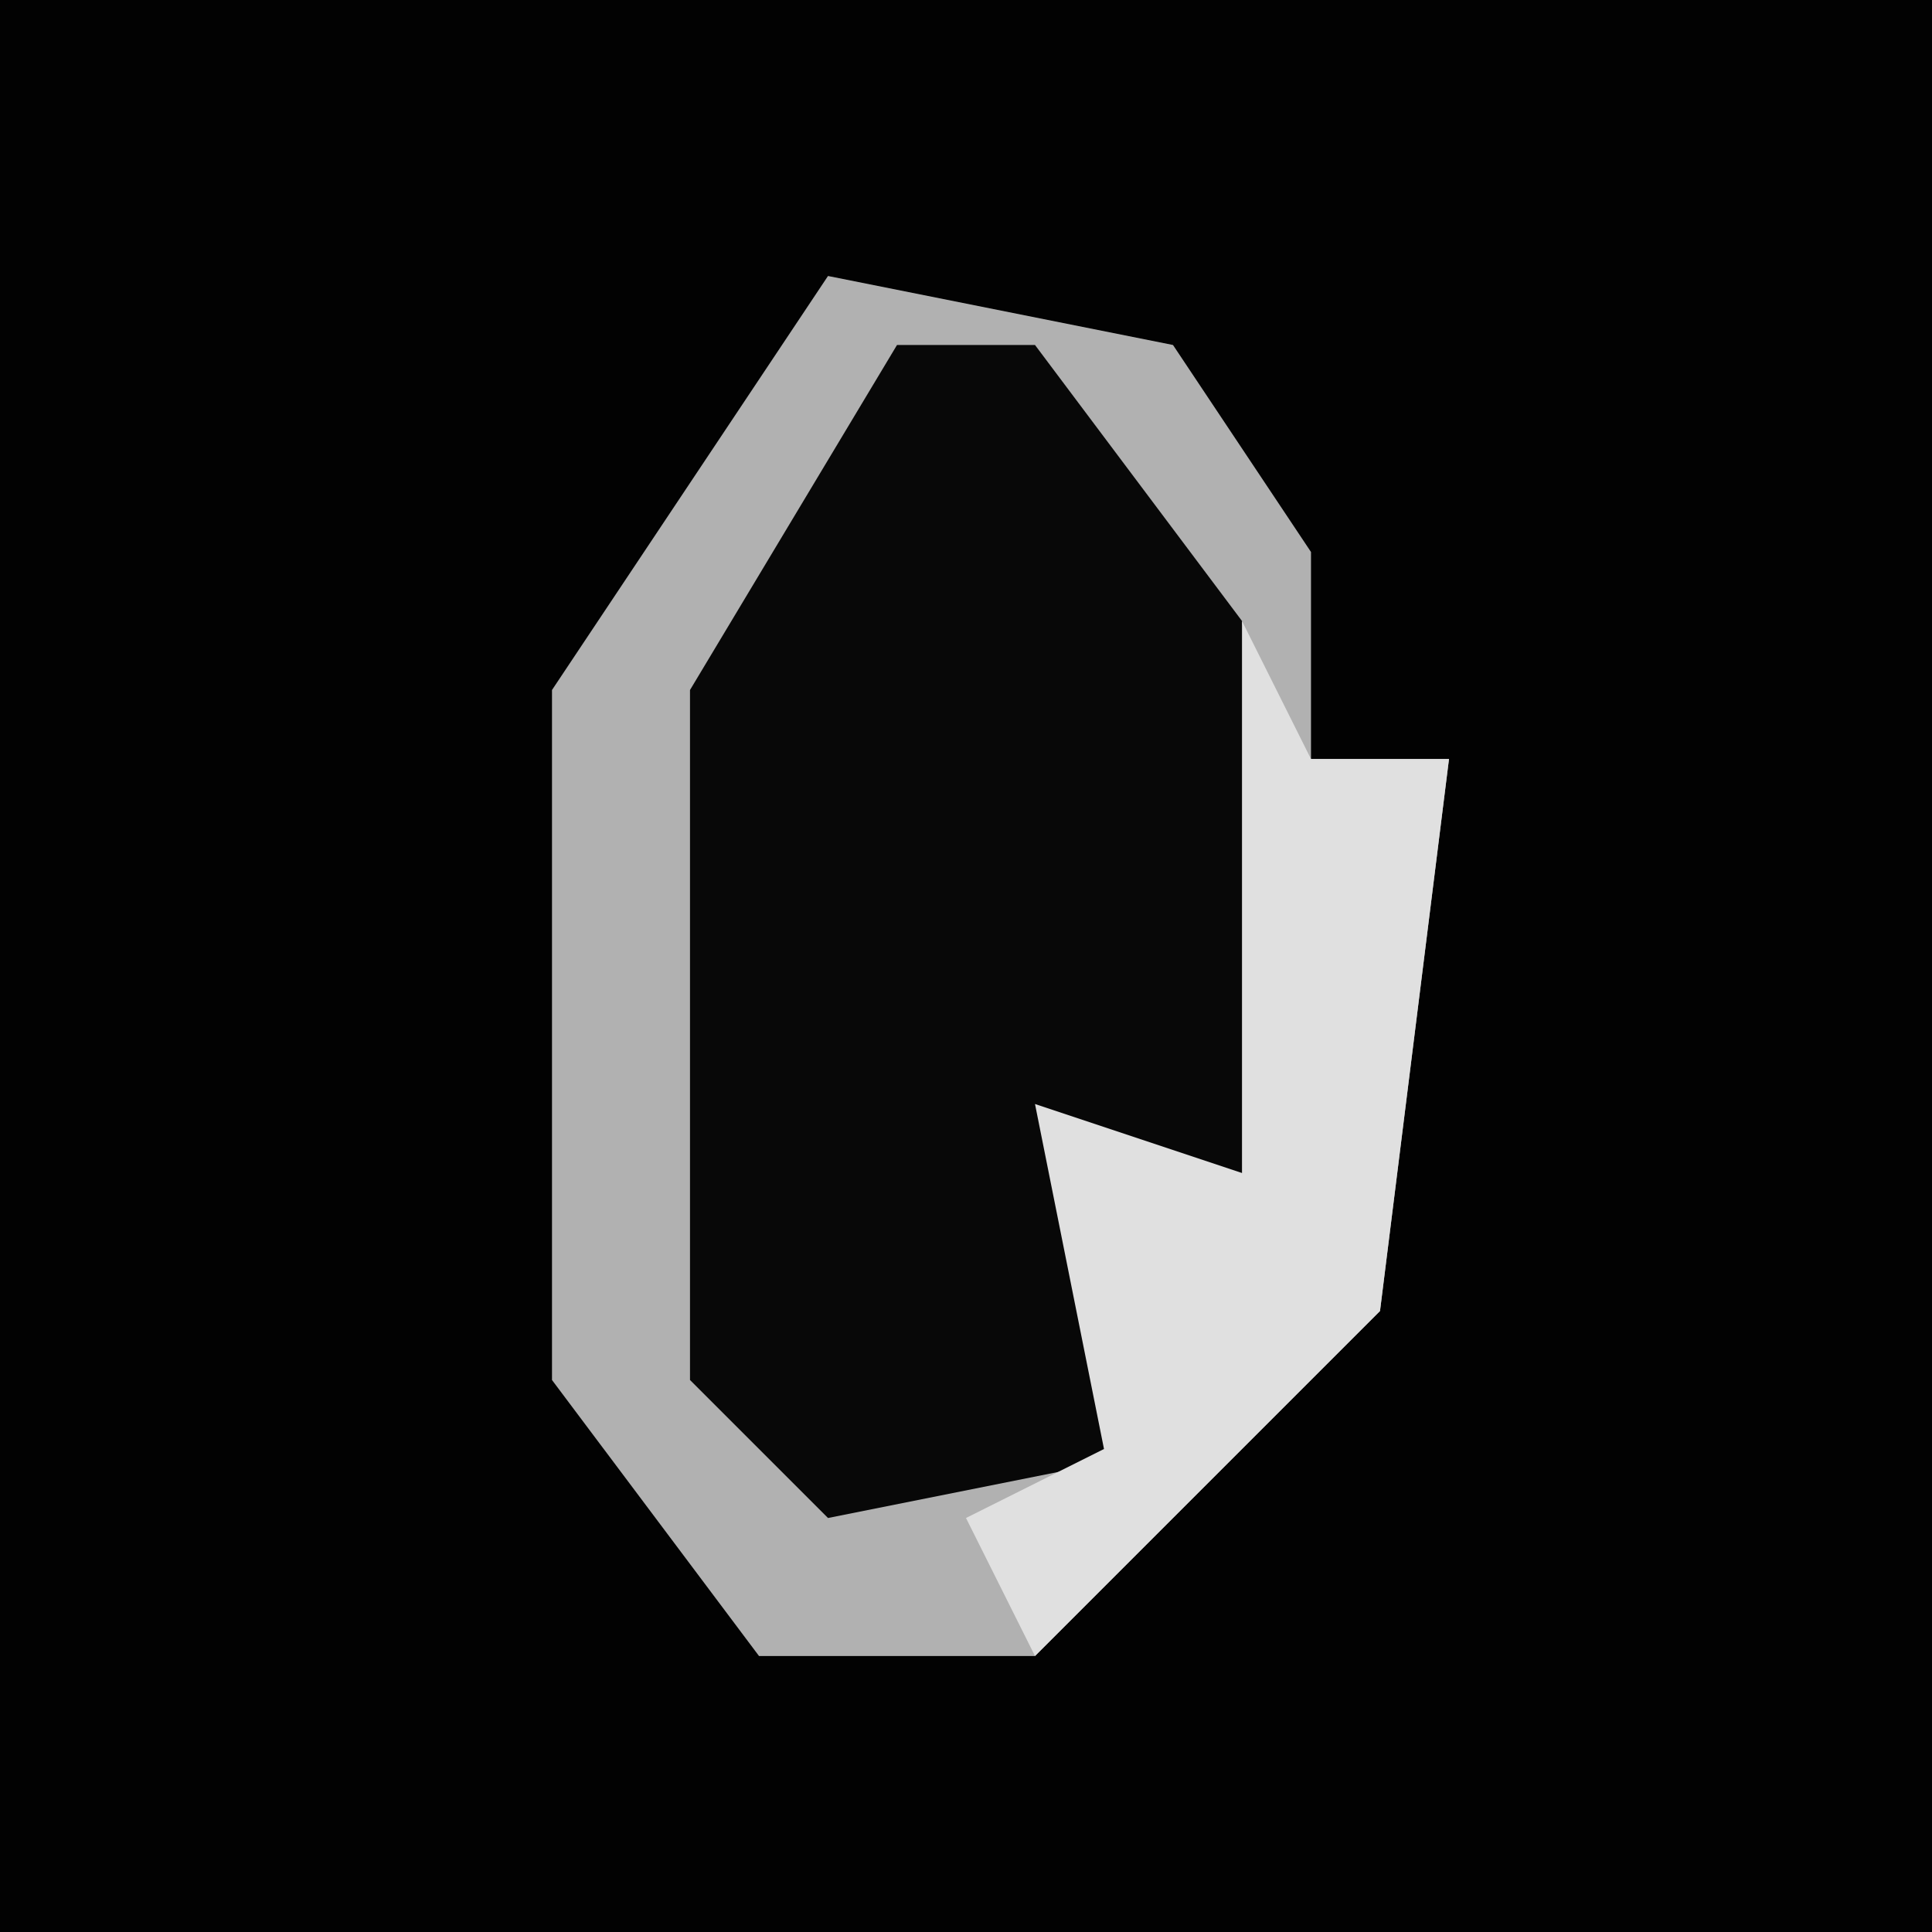 <?xml version="1.0" encoding="UTF-8"?>
<svg version="1.1" xmlns="http://www.w3.org/2000/svg" width="28" height="28">
<path d="M0,0 L28,0 L28,28 L0,28 Z " fill="#020202" transform="translate(0,0)"/>
<path d="M0,0 L5,1 L7,4 L7,7 L9,7 L8,15 L3,20 L-1,20 L-4,16 L-4,6 Z " fill="#080808" transform="translate(12,4)"/>
<path d="M0,0 L5,1 L7,4 L7,7 L9,7 L8,15 L3,20 L-1,20 L-4,16 L-4,6 Z M1,1 L-2,6 L-2,16 L0,18 L5,17 L5,14 L7,13 L6,5 L3,1 Z " fill="#B1B1B1" transform="translate(12,4)"/>
<path d="M0,0 L1,2 L3,2 L2,10 L-3,15 L-4,13 L-2,12 L-3,7 L0,8 Z " fill="#E0E0E0" transform="translate(18,9)"/>
</svg>
